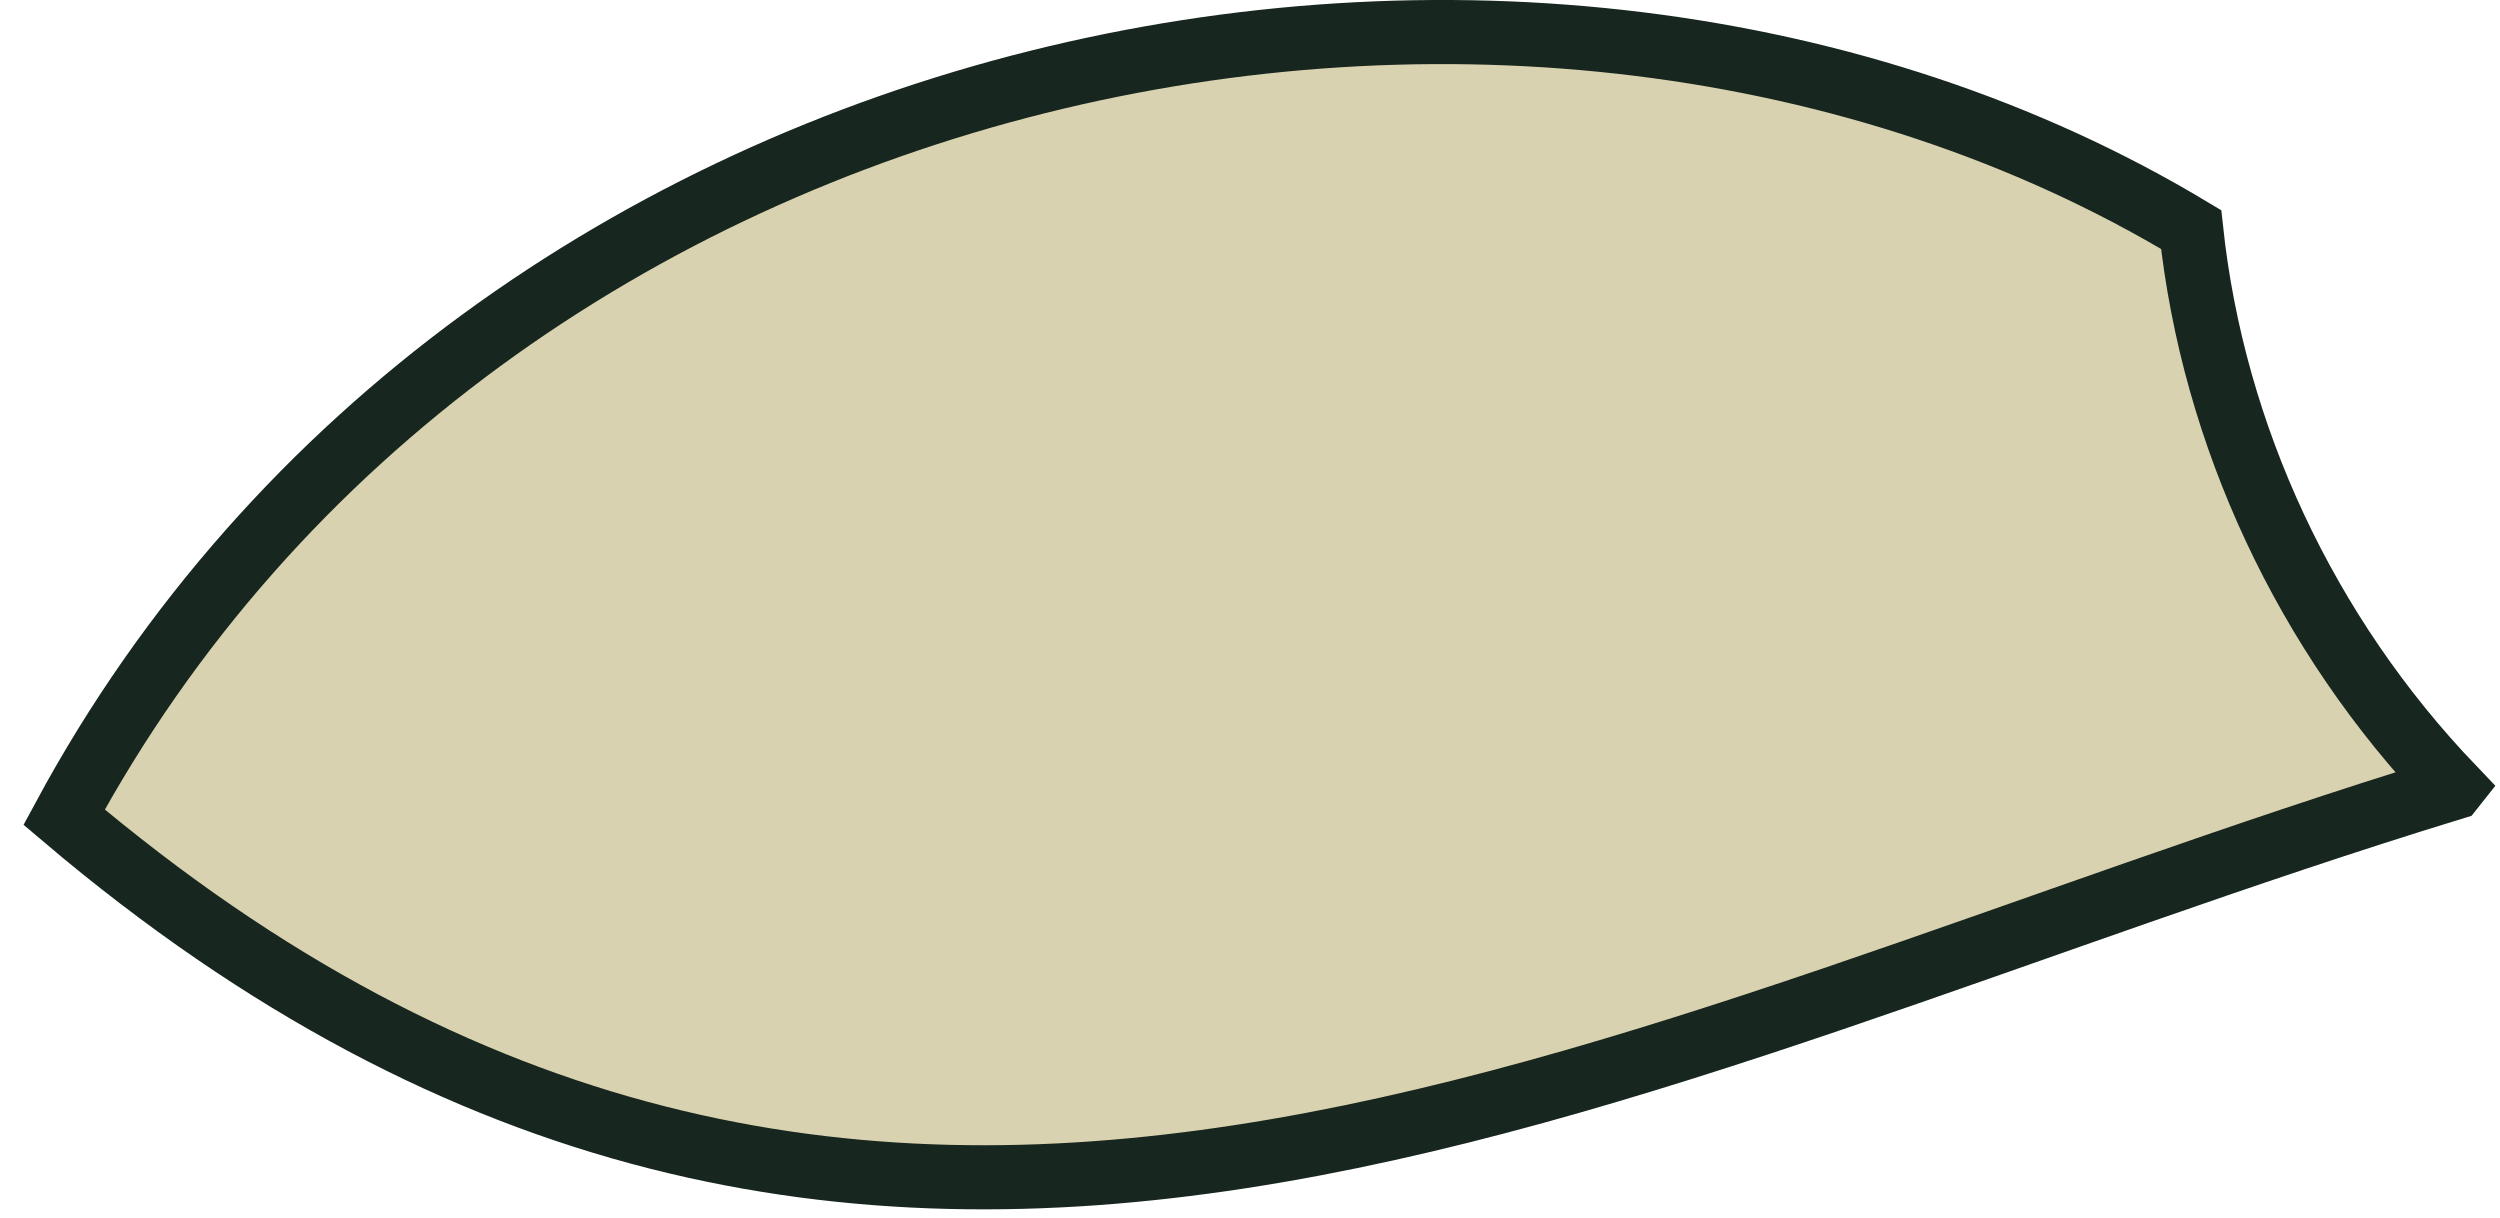 <svg width="39" height="19" viewBox="0 0 39 19" fill="none" xmlns="http://www.w3.org/2000/svg">
<path d="M38.261 12.294C24.965 16.369 13.559 23.399 1 12.748C7.563 0.586 23.875 -2.618 34.182 3.581C34.526 6.785 35.965 9.887 38.265 12.289L38.261 12.294Z" fill="#D9D2B0" stroke="#17261E" stroke-miterlimit="10"/>
</svg>
